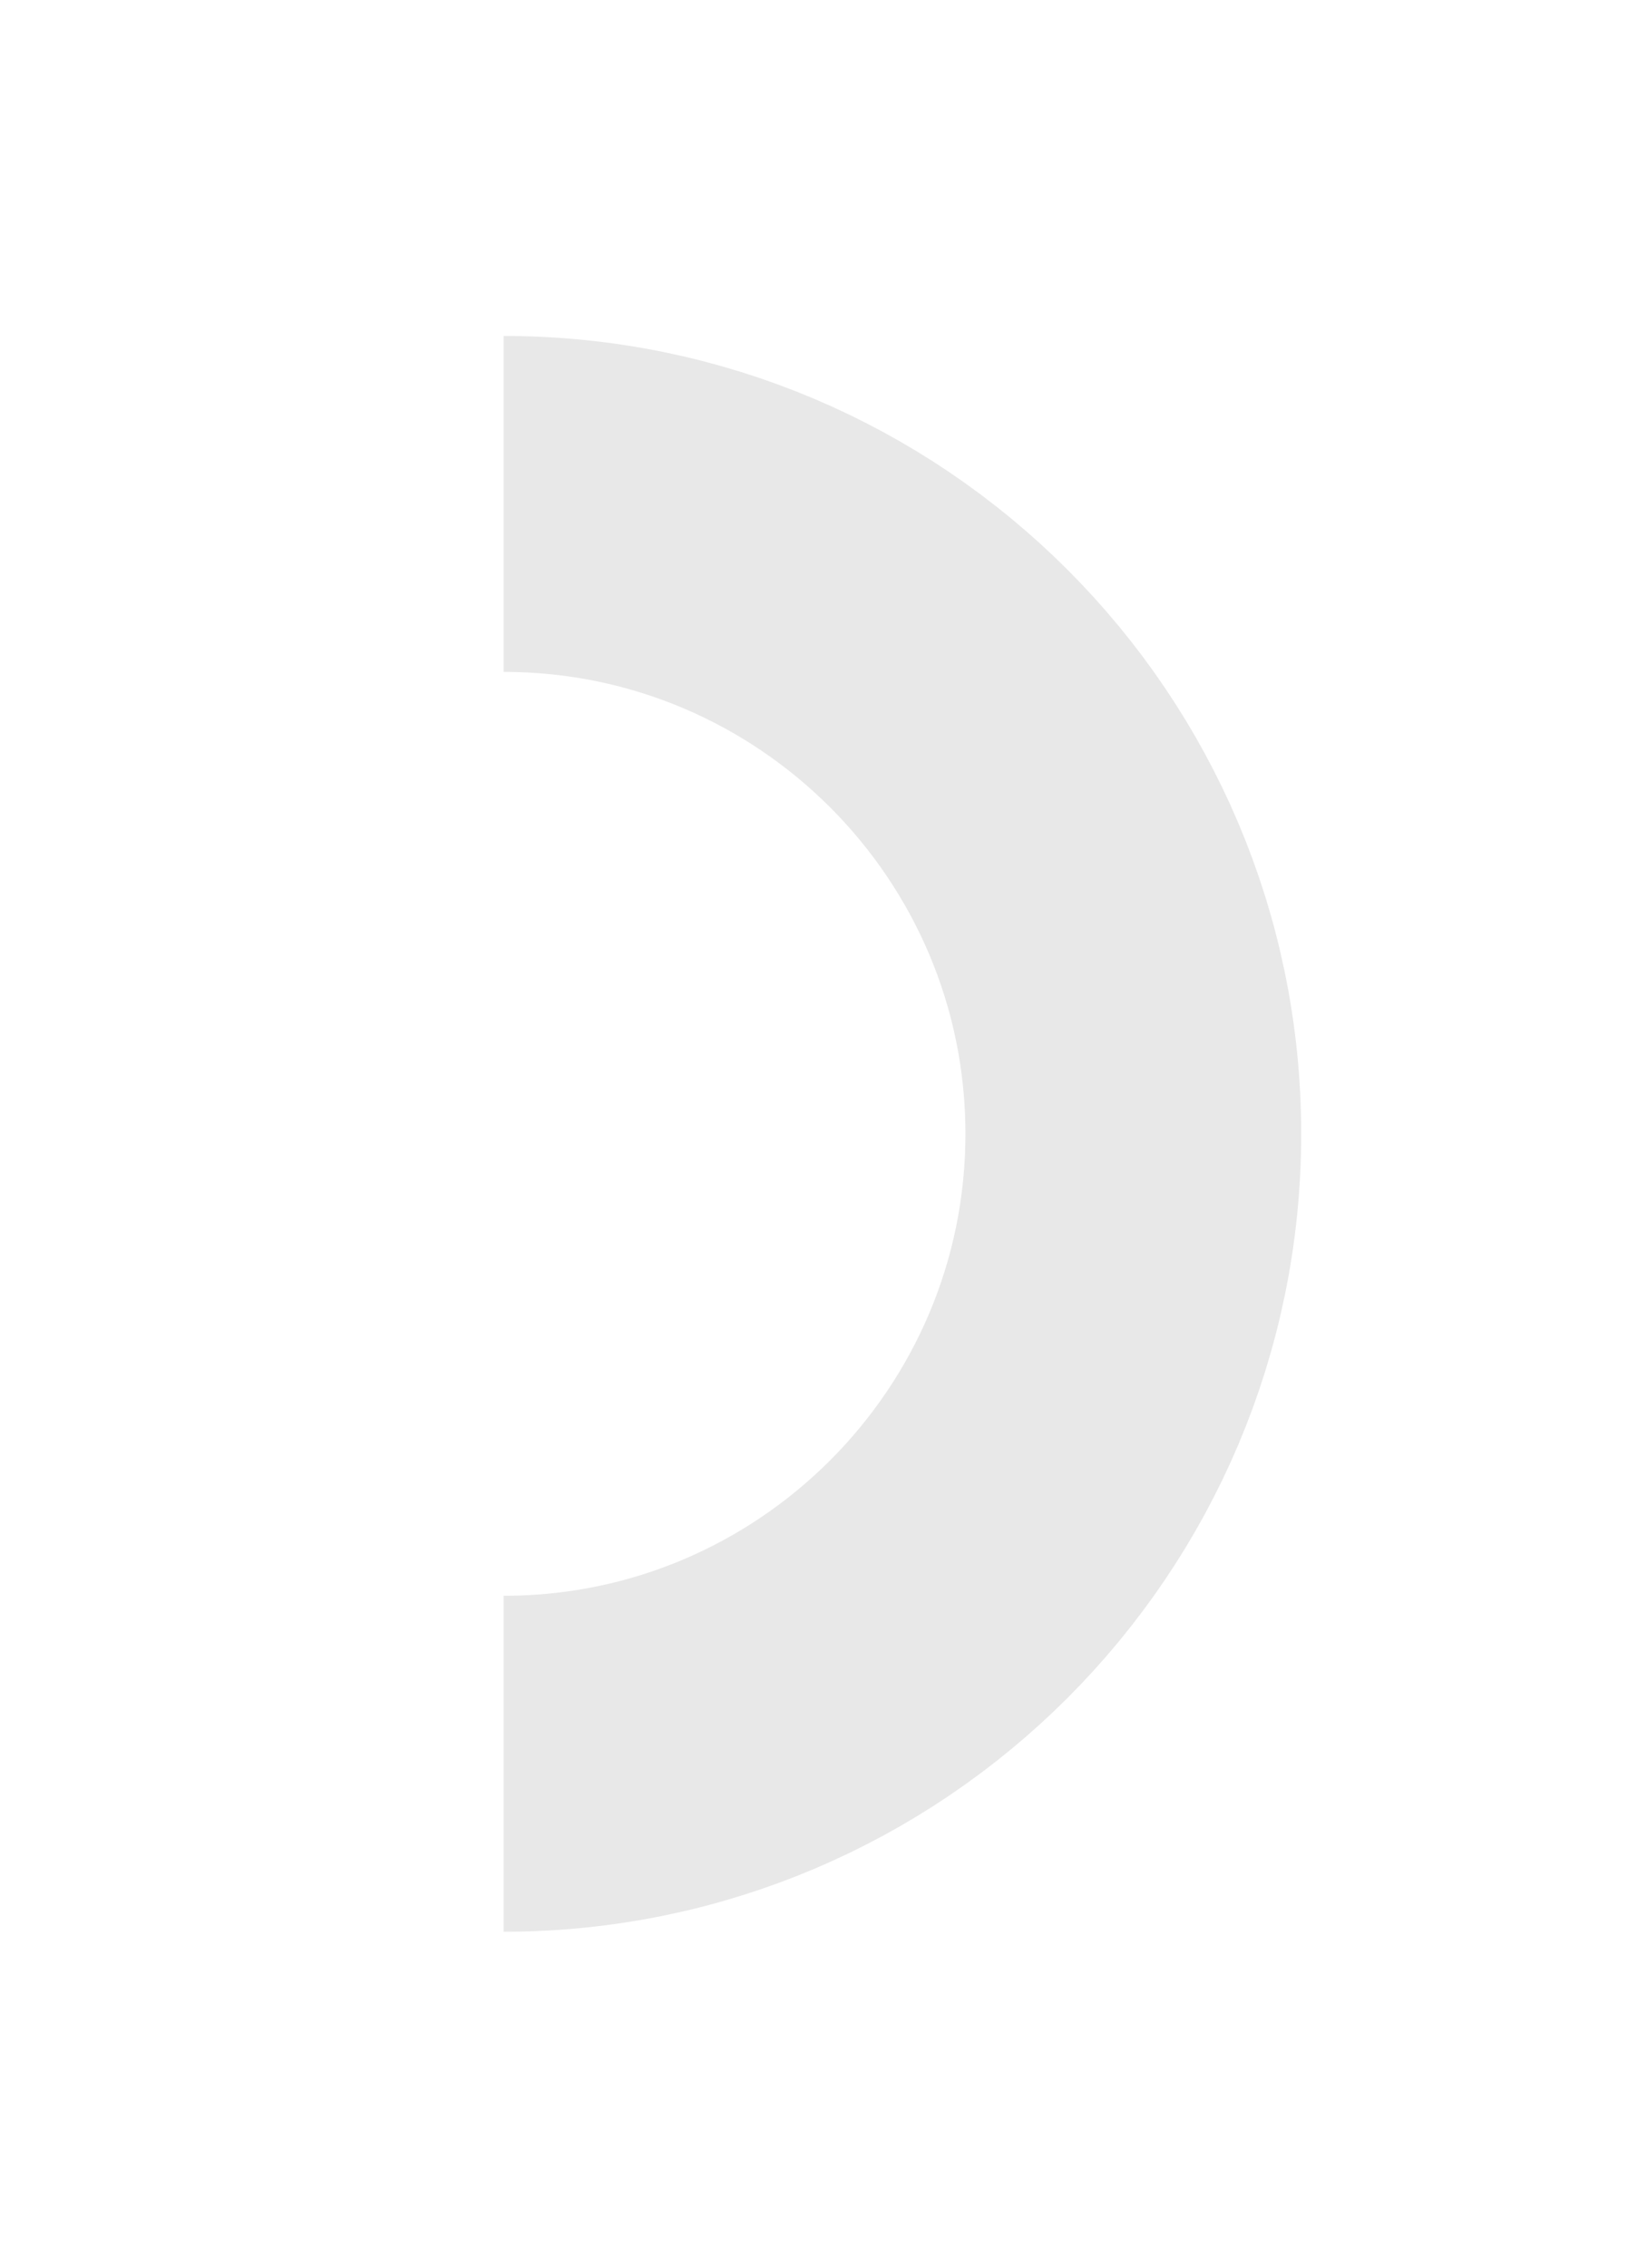 <svg xmlns="http://www.w3.org/2000/svg" style="isolation:isolate" viewBox="26 -4 78 108"><defs/><path fill="none" stroke="#E8E8E8" stroke-miterlimit="3" stroke-width="16" d="M50 20c16.557 0 30 13.443 30 30 0 16.557-13.443 30-30 30" vector-effect="non-scaling-stroke"/></svg>